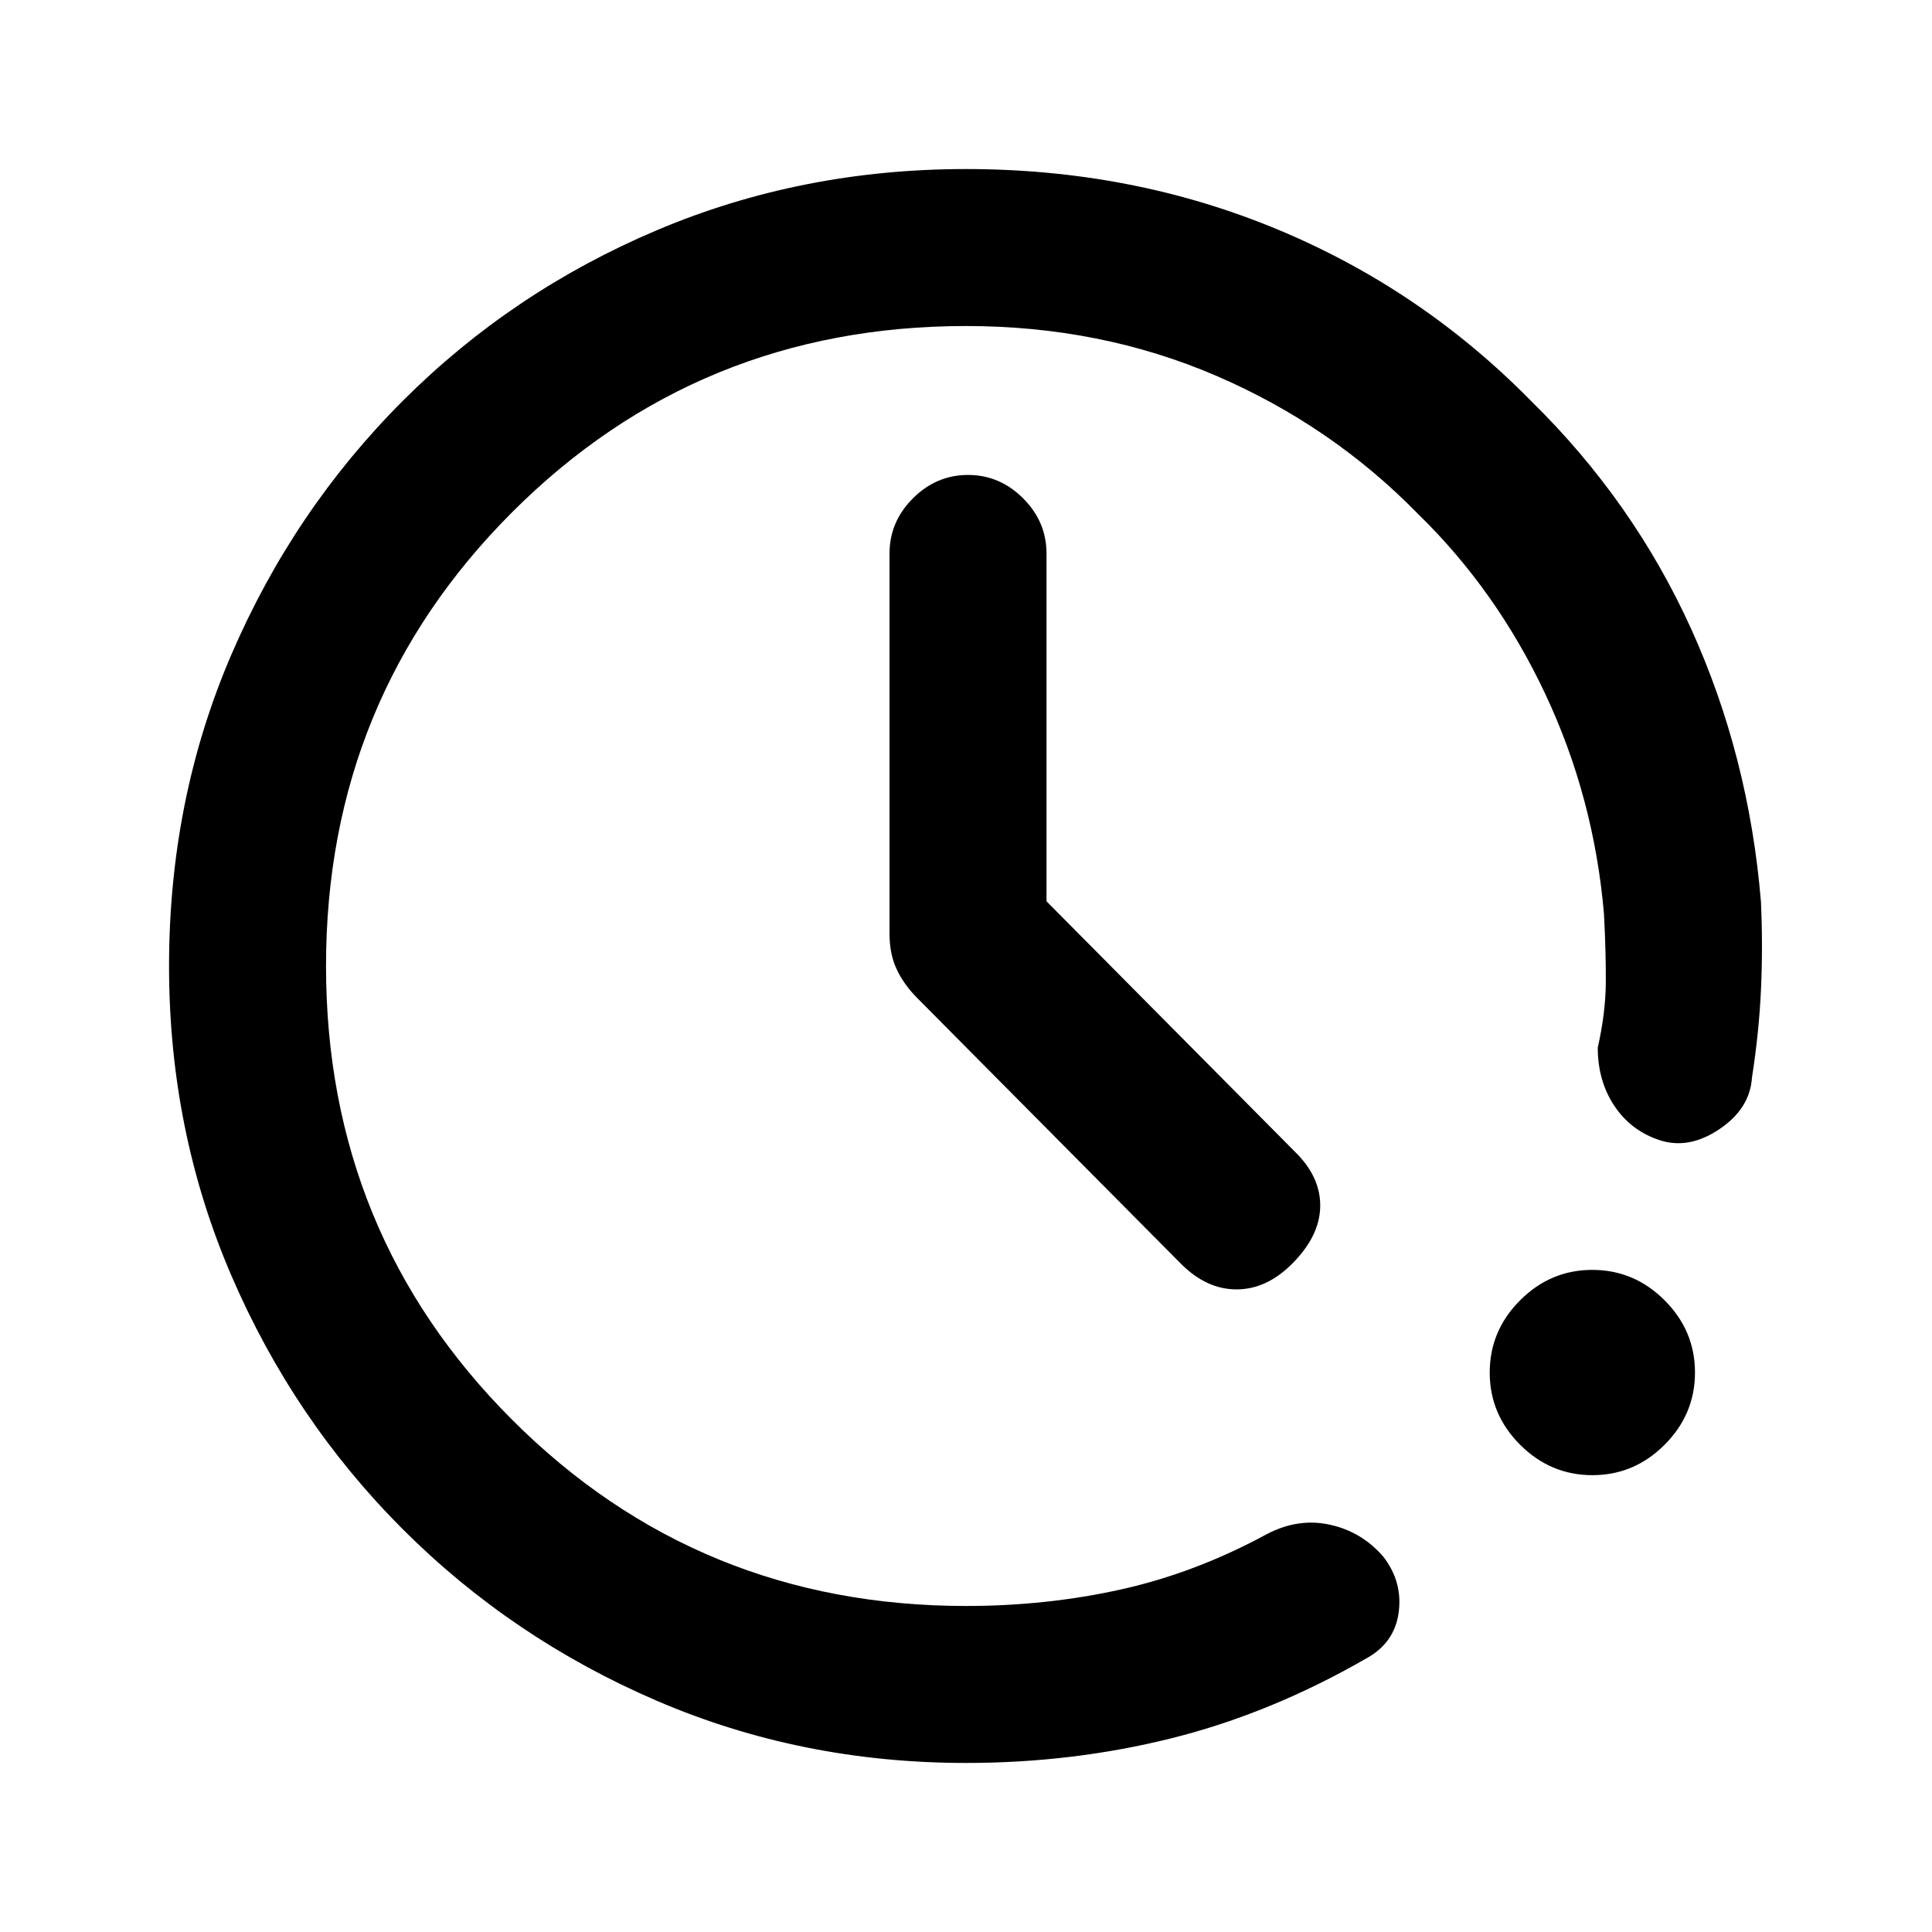 <svg xmlns="http://www.w3.org/2000/svg" height="20" viewBox="0 -960 960 960" width="20"><path d="M480-84q-81.85 0-153.7-30.92t-126.15-85.21q-54.3-54.29-85.22-126.13Q84-398.1 84-479.93q0-82.84 30.93-154.71 30.92-71.87 85.22-126.18t126.15-84.75Q398.15-876 480-876q82.38 0 154.23 29.77t126.54 85.46q50.69 49.69 79.46 113.04Q869-584.38 875-512q1 21.77.04 43.31-.96 21.54-4.5 44.15-1 15.39-16.12 25.58-15.11 10.19-29.5 5.58-14.38-4.62-22.69-17.03t-8.31-29.05q3.93-17.38 4-32.58.08-15.19-.92-33.96-5-57.86-29.19-109.24-24.19-51.38-63.19-89.38-43-44-100.38-68.69Q546.86-798 480-798q-133 0-225.5 92.5T162-480q0 133 92.5 225.5T480-162q40.08 0 77.08-8.23t72.54-27.54q15.53-8.08 31.3-4.59 15.77 3.49 26.46 15.9 9.7 12.54 7.59 27.8-2.1 15.27-16.51 22.97-47.23 27.15-96.34 39.42Q533-84 480-84Zm311.25-143q-20.79 0-35.9-15.09-15.12-15.1-15.12-35.89t15.09-35.9Q770.42-329 791.21-329t35.9 15.09q15.12 15.1 15.12 35.89t-15.09 35.9Q812.04-227 791.25-227ZM520-512.15l124 125q12.31 12.3 12 26.88-.31 14.58-14 28.27-12.69 12.69-27.58 12.69-14.88 0-27.57-12.69l-131-132q-6.62-6.62-10.23-14.24-3.62-7.62-3.62-17.68V-685q0-15.75 11.63-27.38Q465.26-724 481.01-724q15.76 0 27.37 11.62Q520-700.75 520-685v172.85Z"/></svg>